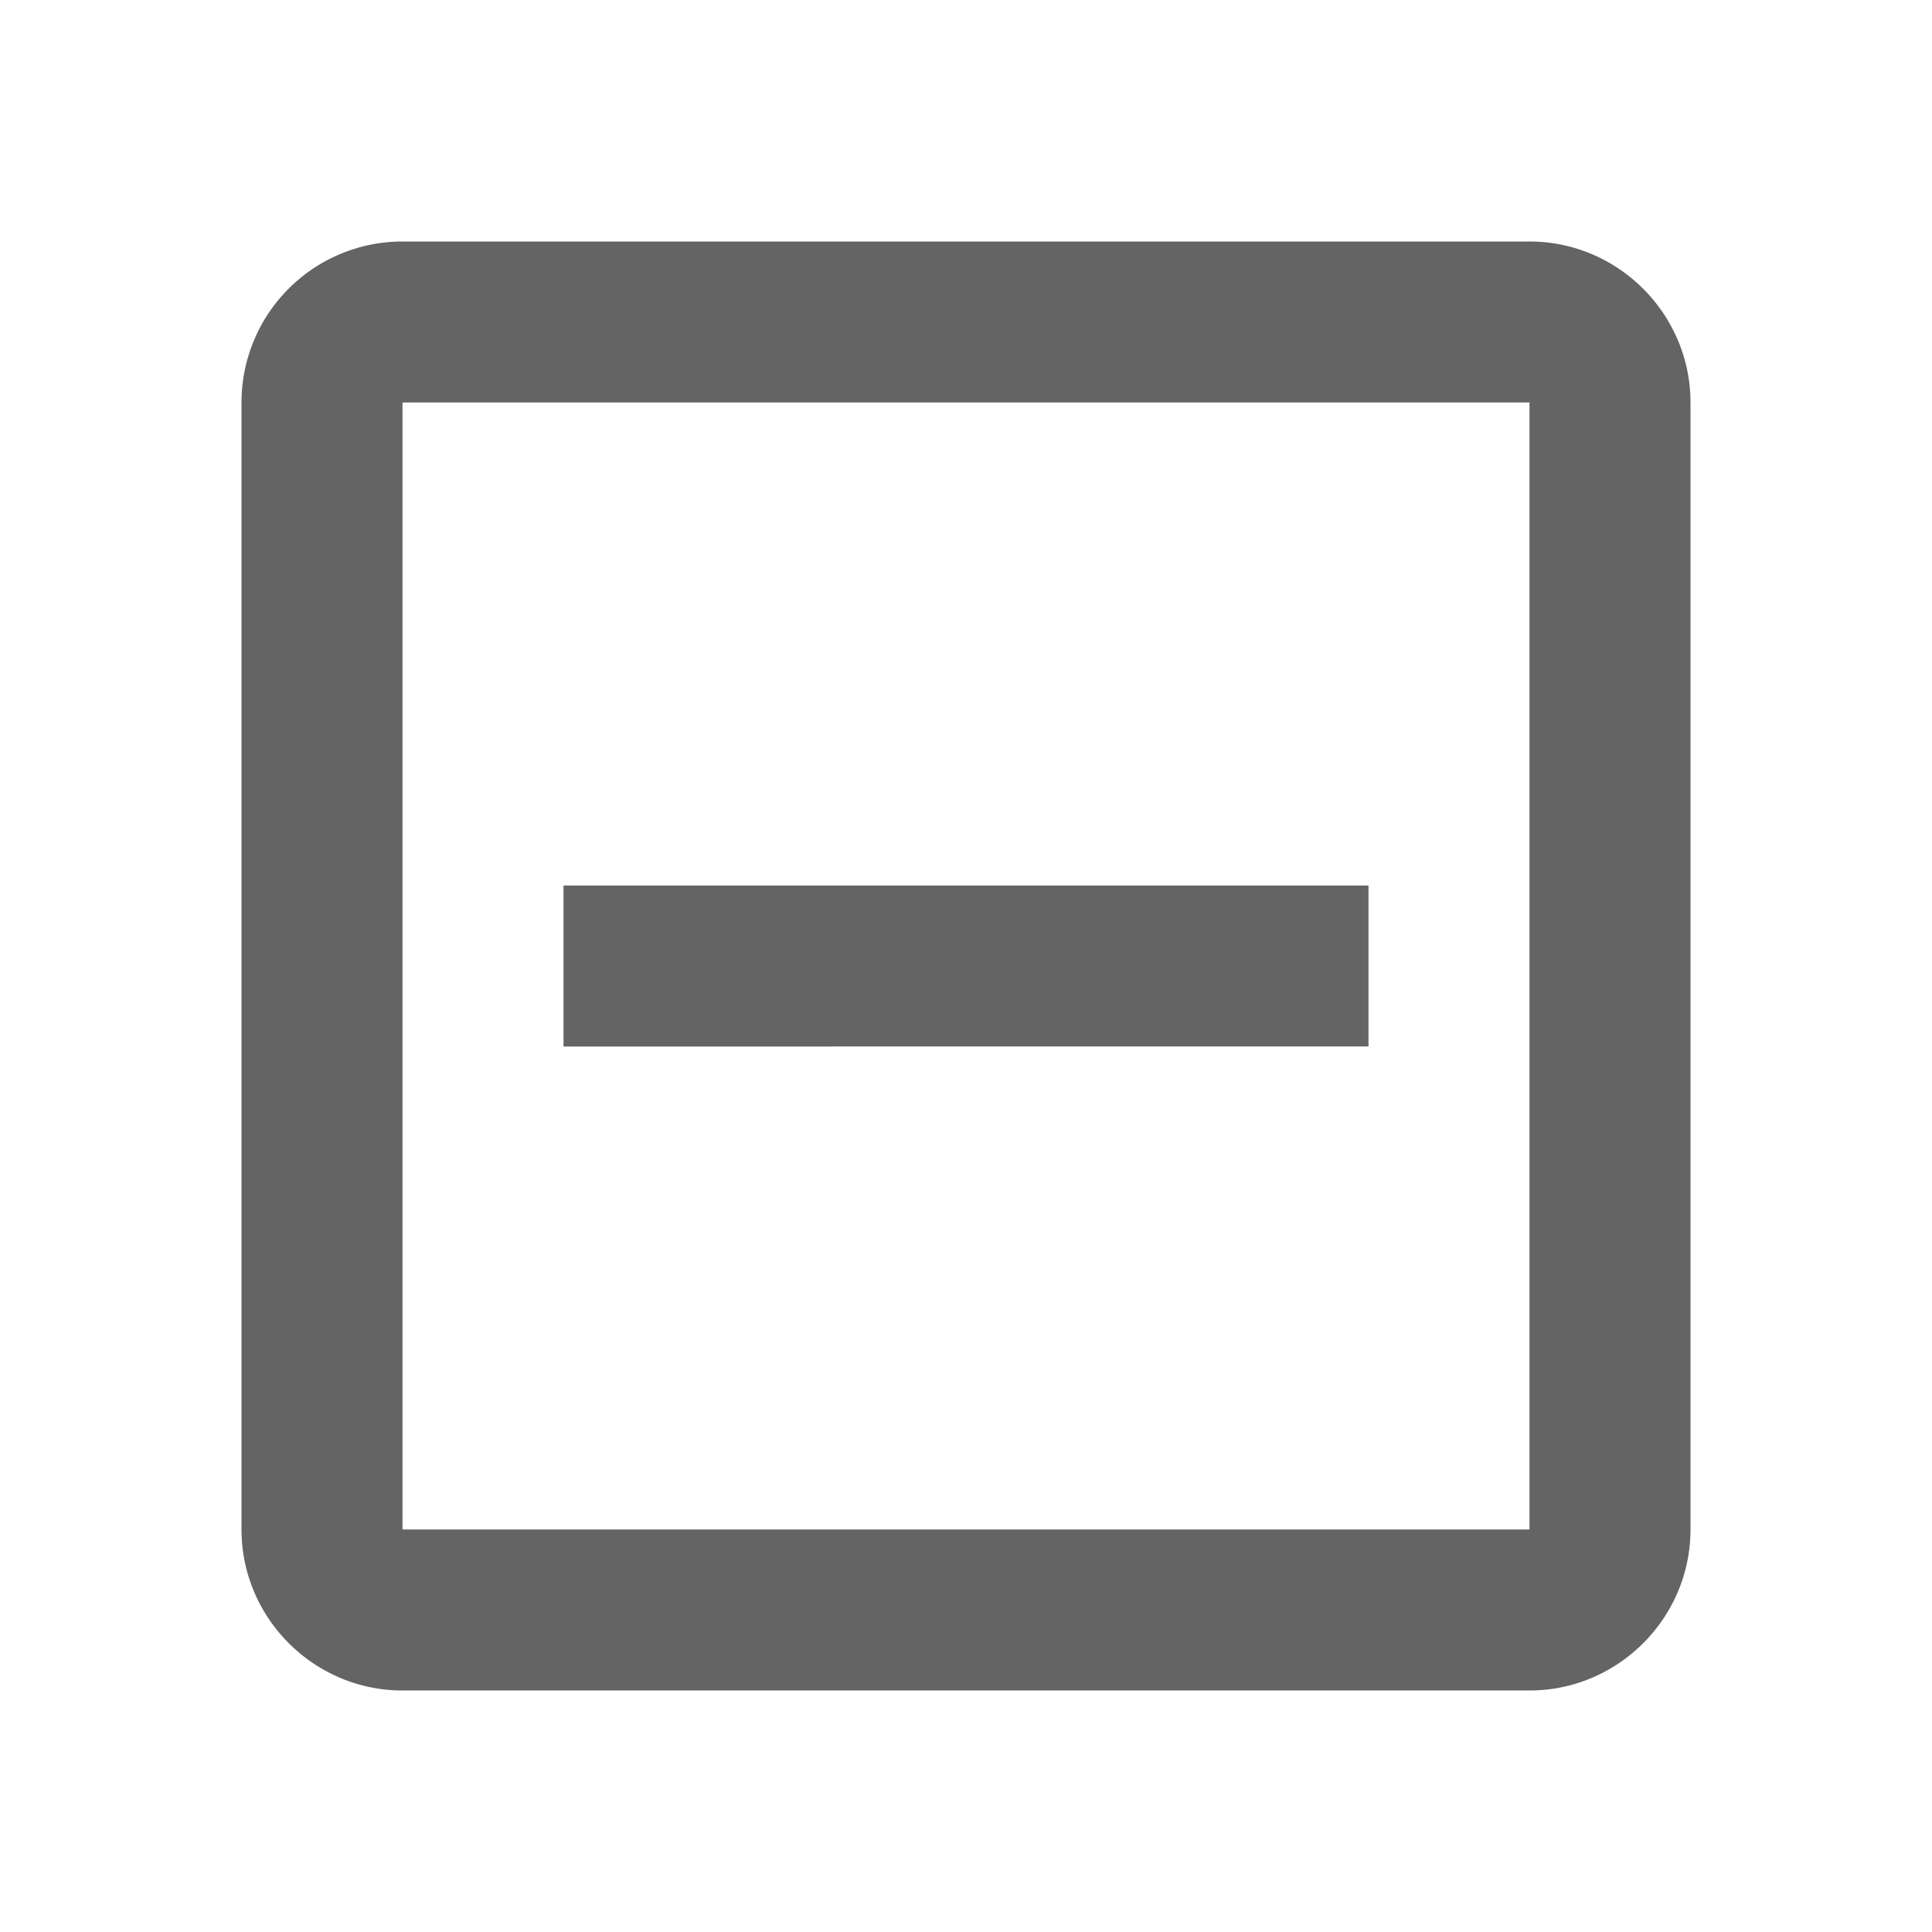 <?xml version="1.0"?>
<svg xmlns="http://www.w3.org/2000/svg" xmlns:xlink="http://www.w3.org/1999/xlink" aria-hidden="true" width="1em" height="1em" viewBox="0 0 24 24" data-icon="mdi:minus-box-outline" data-width="1em" data-height="1em" data-inline="false" class="iconify"><path d="M19 19V5H5v14h14m0-16c1.1 0 2 .9 2 2v14c0 1.1-.9 2-2 2H5c-1.1 0-2-.9-2-2V5a2 2 0 0 1 2-2h14m-2 8v2H7v-2h10z" fill="#646464"/></svg>
